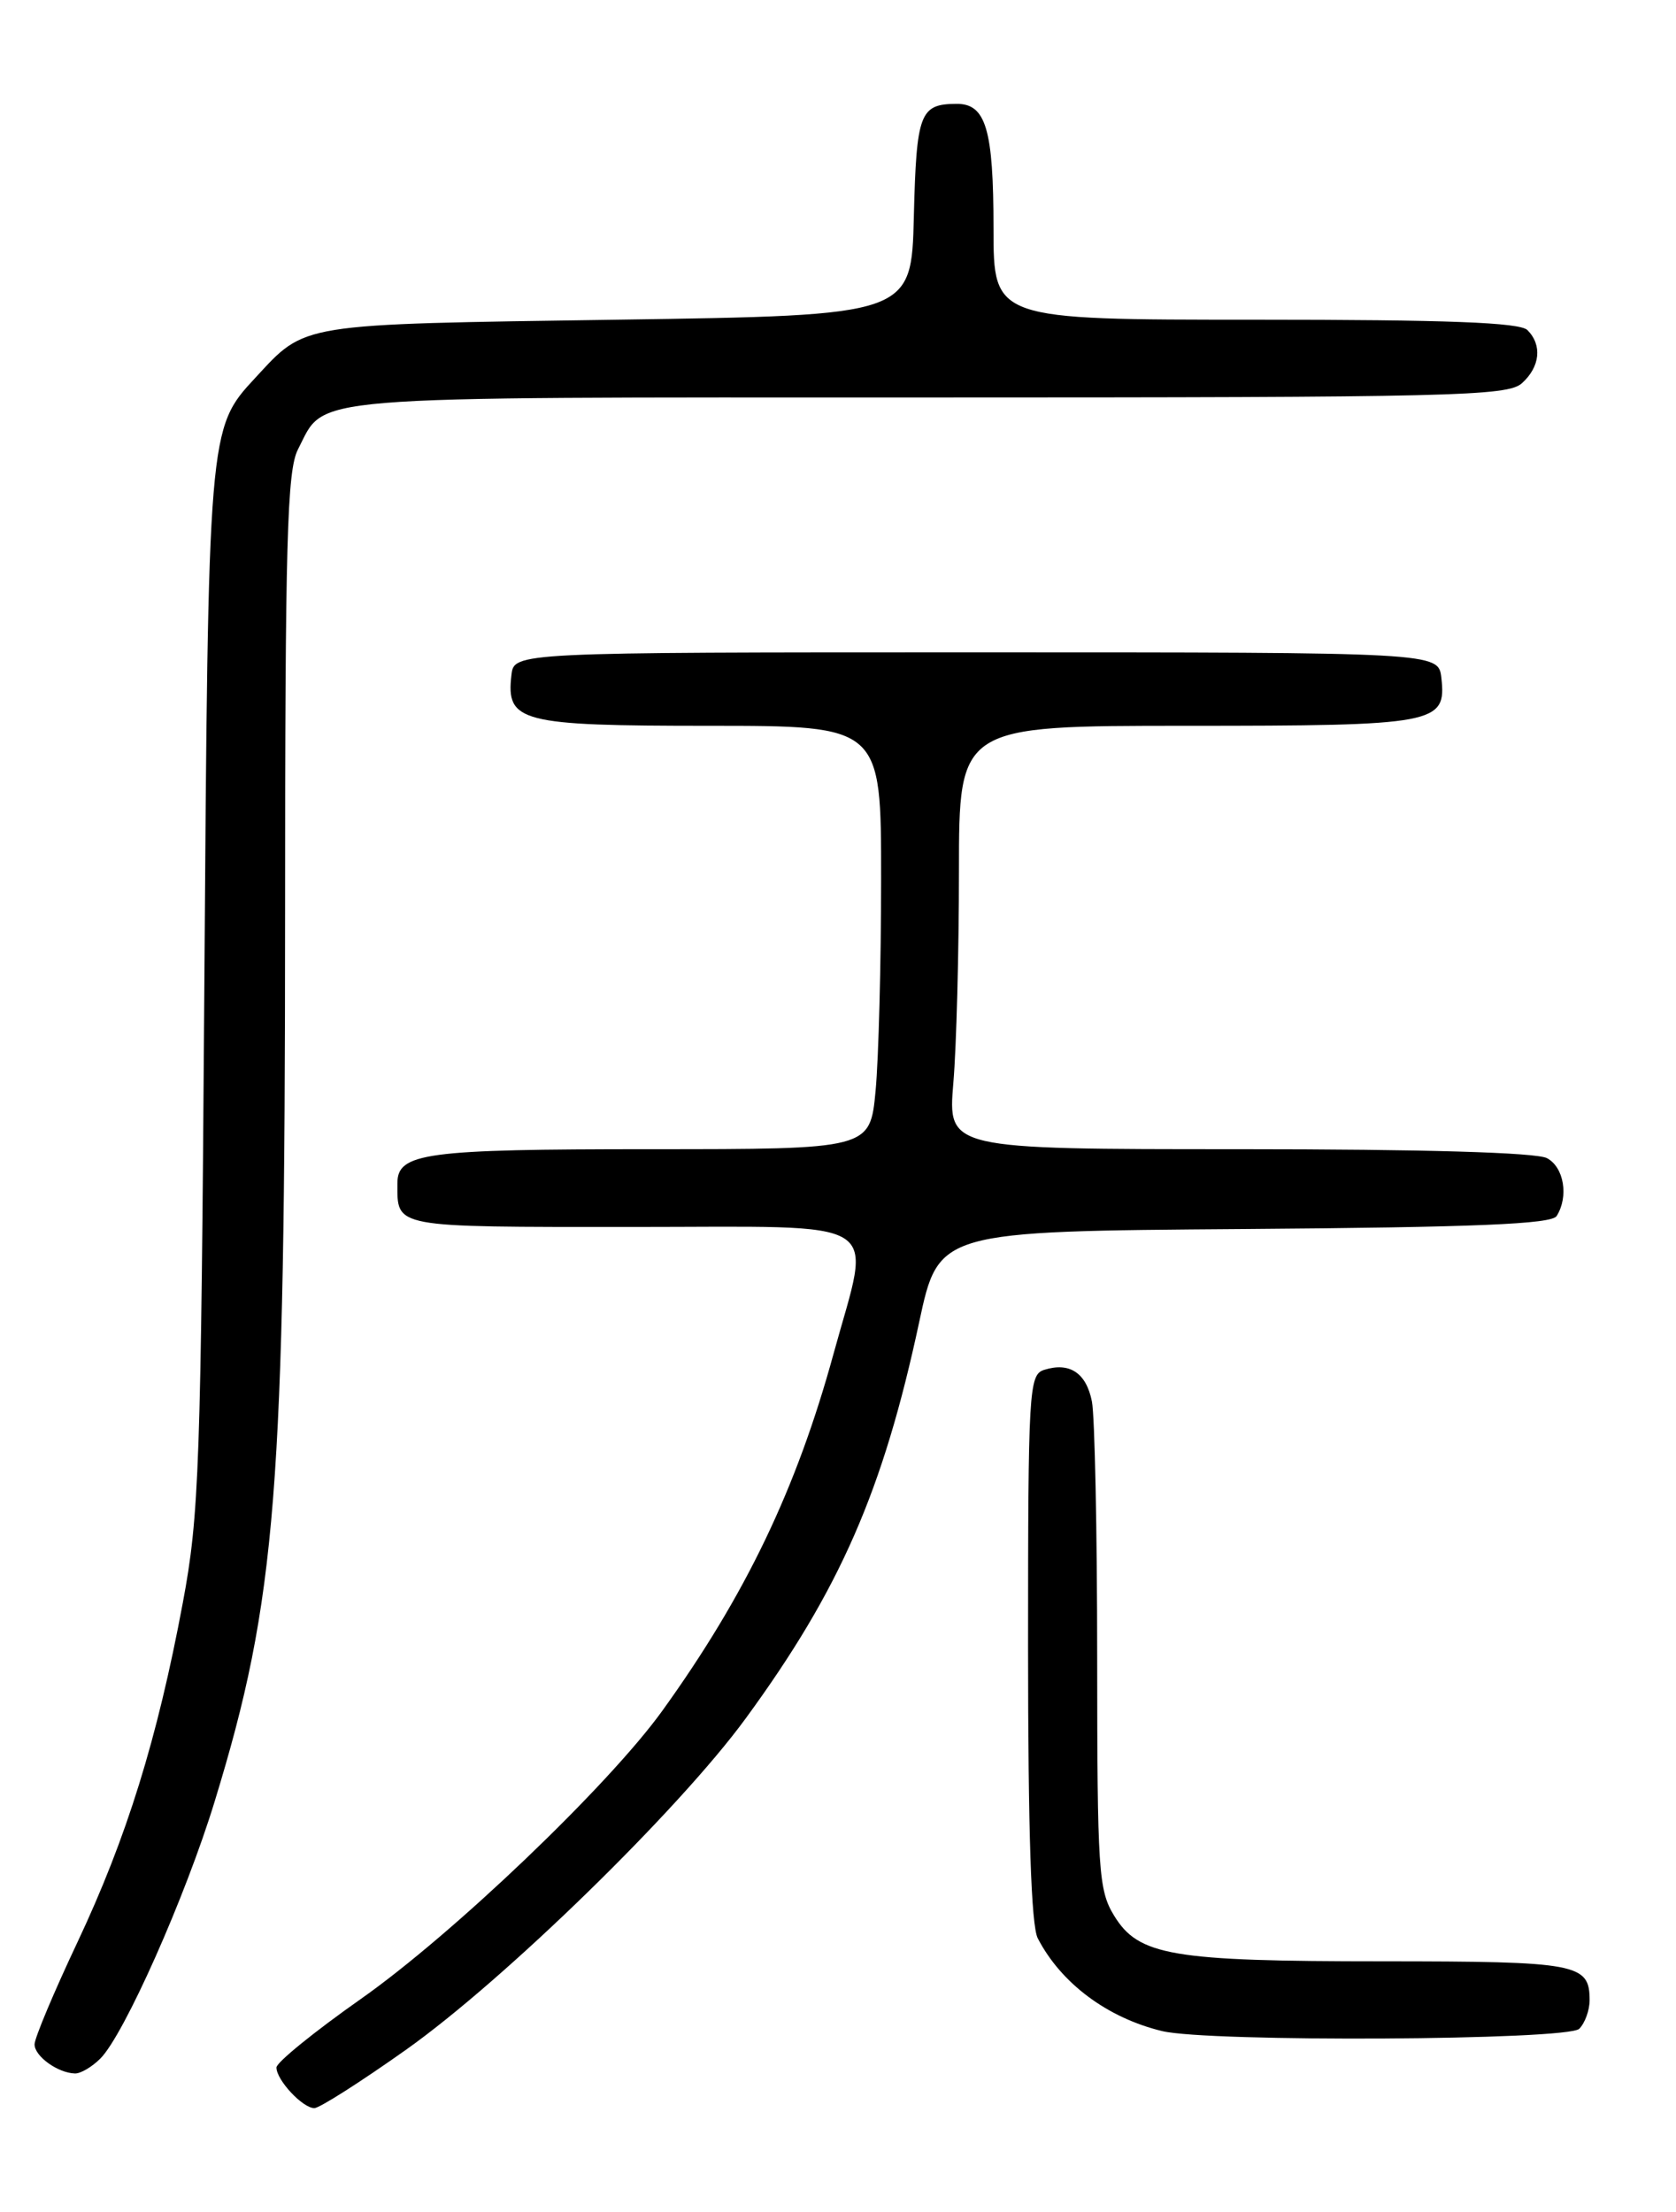 <?xml version="1.0" encoding="UTF-8" standalone="no"?>
<!DOCTYPE svg PUBLIC "-//W3C//DTD SVG 1.1//EN" "http://www.w3.org/Graphics/SVG/1.1/DTD/svg11.dtd" >
<svg xmlns="http://www.w3.org/2000/svg" xmlns:xlink="http://www.w3.org/1999/xlink" version="1.1" viewBox="0 0 194 256">
 <g >
 <path fill="currentColor"
d=" M 46.99 237.23 C 58.39 229.15 78.61 209.43 86.33 198.86 C 97.22 183.97 102.22 172.54 106.40 153.00 C 108.65 142.50 108.65 142.50 144.02 142.24 C 170.80 142.04 179.59 141.67 180.18 140.74 C 181.60 138.50 181.04 135.09 179.07 134.04 C 177.84 133.38 164.75 133.00 143.42 133.00 C 109.71 133.00 109.71 133.00 110.35 125.35 C 110.71 121.14 111.00 110.12 111.00 100.85 C 111.00 84.00 111.00 84.00 137.31 84.00 C 166.26 84.00 167.44 83.78 166.84 78.45 C 166.50 75.50 166.50 75.50 113.00 75.50 C 59.50 75.50 59.50 75.50 59.20 78.12 C 58.56 83.57 60.22 84.00 82.07 84.00 C 102.00 84.00 102.00 84.00 101.99 101.75 C 101.99 111.51 101.70 122.54 101.35 126.25 C 100.71 133.00 100.71 133.00 75.29 133.00 C 49.16 133.00 46.00 133.43 46.00 136.95 C 46.00 142.13 45.32 142.00 73.11 142.00 C 103.11 142.00 100.89 140.60 96.48 156.69 C 92.19 172.34 86.31 184.60 76.66 198.00 C 70.41 206.67 52.42 223.86 41.75 231.36 C 36.39 235.13 32.00 238.69 32.00 239.28 C 32.00 240.74 35.06 244.01 36.40 243.98 C 37.01 243.96 41.77 240.93 46.99 237.23 Z  M 11.61 238.25 C 14.36 235.51 21.49 219.48 24.85 208.48 C 32.01 185.09 32.99 172.66 33.00 105.70 C 33.00 62.59 33.23 54.46 34.49 52.01 C 37.77 45.68 33.89 46.00 107.39 46.00 C 168.29 46.00 174.51 45.85 176.17 44.35 C 178.28 42.44 178.53 39.93 176.80 38.20 C 175.92 37.32 167.53 37.00 145.30 37.00 C 115.00 37.00 115.00 37.00 115.00 26.43 C 115.00 14.95 114.12 11.99 110.71 12.02 C 106.48 12.04 106.08 13.08 105.78 25.04 C 105.50 36.50 105.50 36.50 71.45 37.00 C 34.27 37.55 35.46 37.35 29.54 43.74 C 24.11 49.59 24.10 49.69 23.65 114.50 C 23.26 169.82 23.06 175.36 21.16 185.50 C 18.21 201.28 14.66 212.69 8.98 224.75 C 6.24 230.55 4.00 235.88 4.00 236.60 C 4.00 237.98 6.70 239.92 8.68 239.97 C 9.33 239.99 10.65 239.21 11.61 238.25 Z  M 182.80 234.80 C 183.46 234.14 184.00 232.65 184.00 231.50 C 184.00 227.25 182.67 227.00 160.05 226.99 C 135.59 226.99 131.79 226.34 128.95 221.69 C 127.15 218.74 127.01 216.48 127.00 191.88 C 127.00 177.23 126.72 163.87 126.39 162.19 C 125.73 158.88 123.80 157.61 120.86 158.54 C 119.10 159.10 119.00 160.81 119.00 190.63 C 119.00 212.00 119.36 222.83 120.12 224.32 C 122.81 229.52 128.15 233.52 134.50 235.06 C 139.87 236.37 181.46 236.14 182.80 234.80 Z "/>
</g>
</svg>